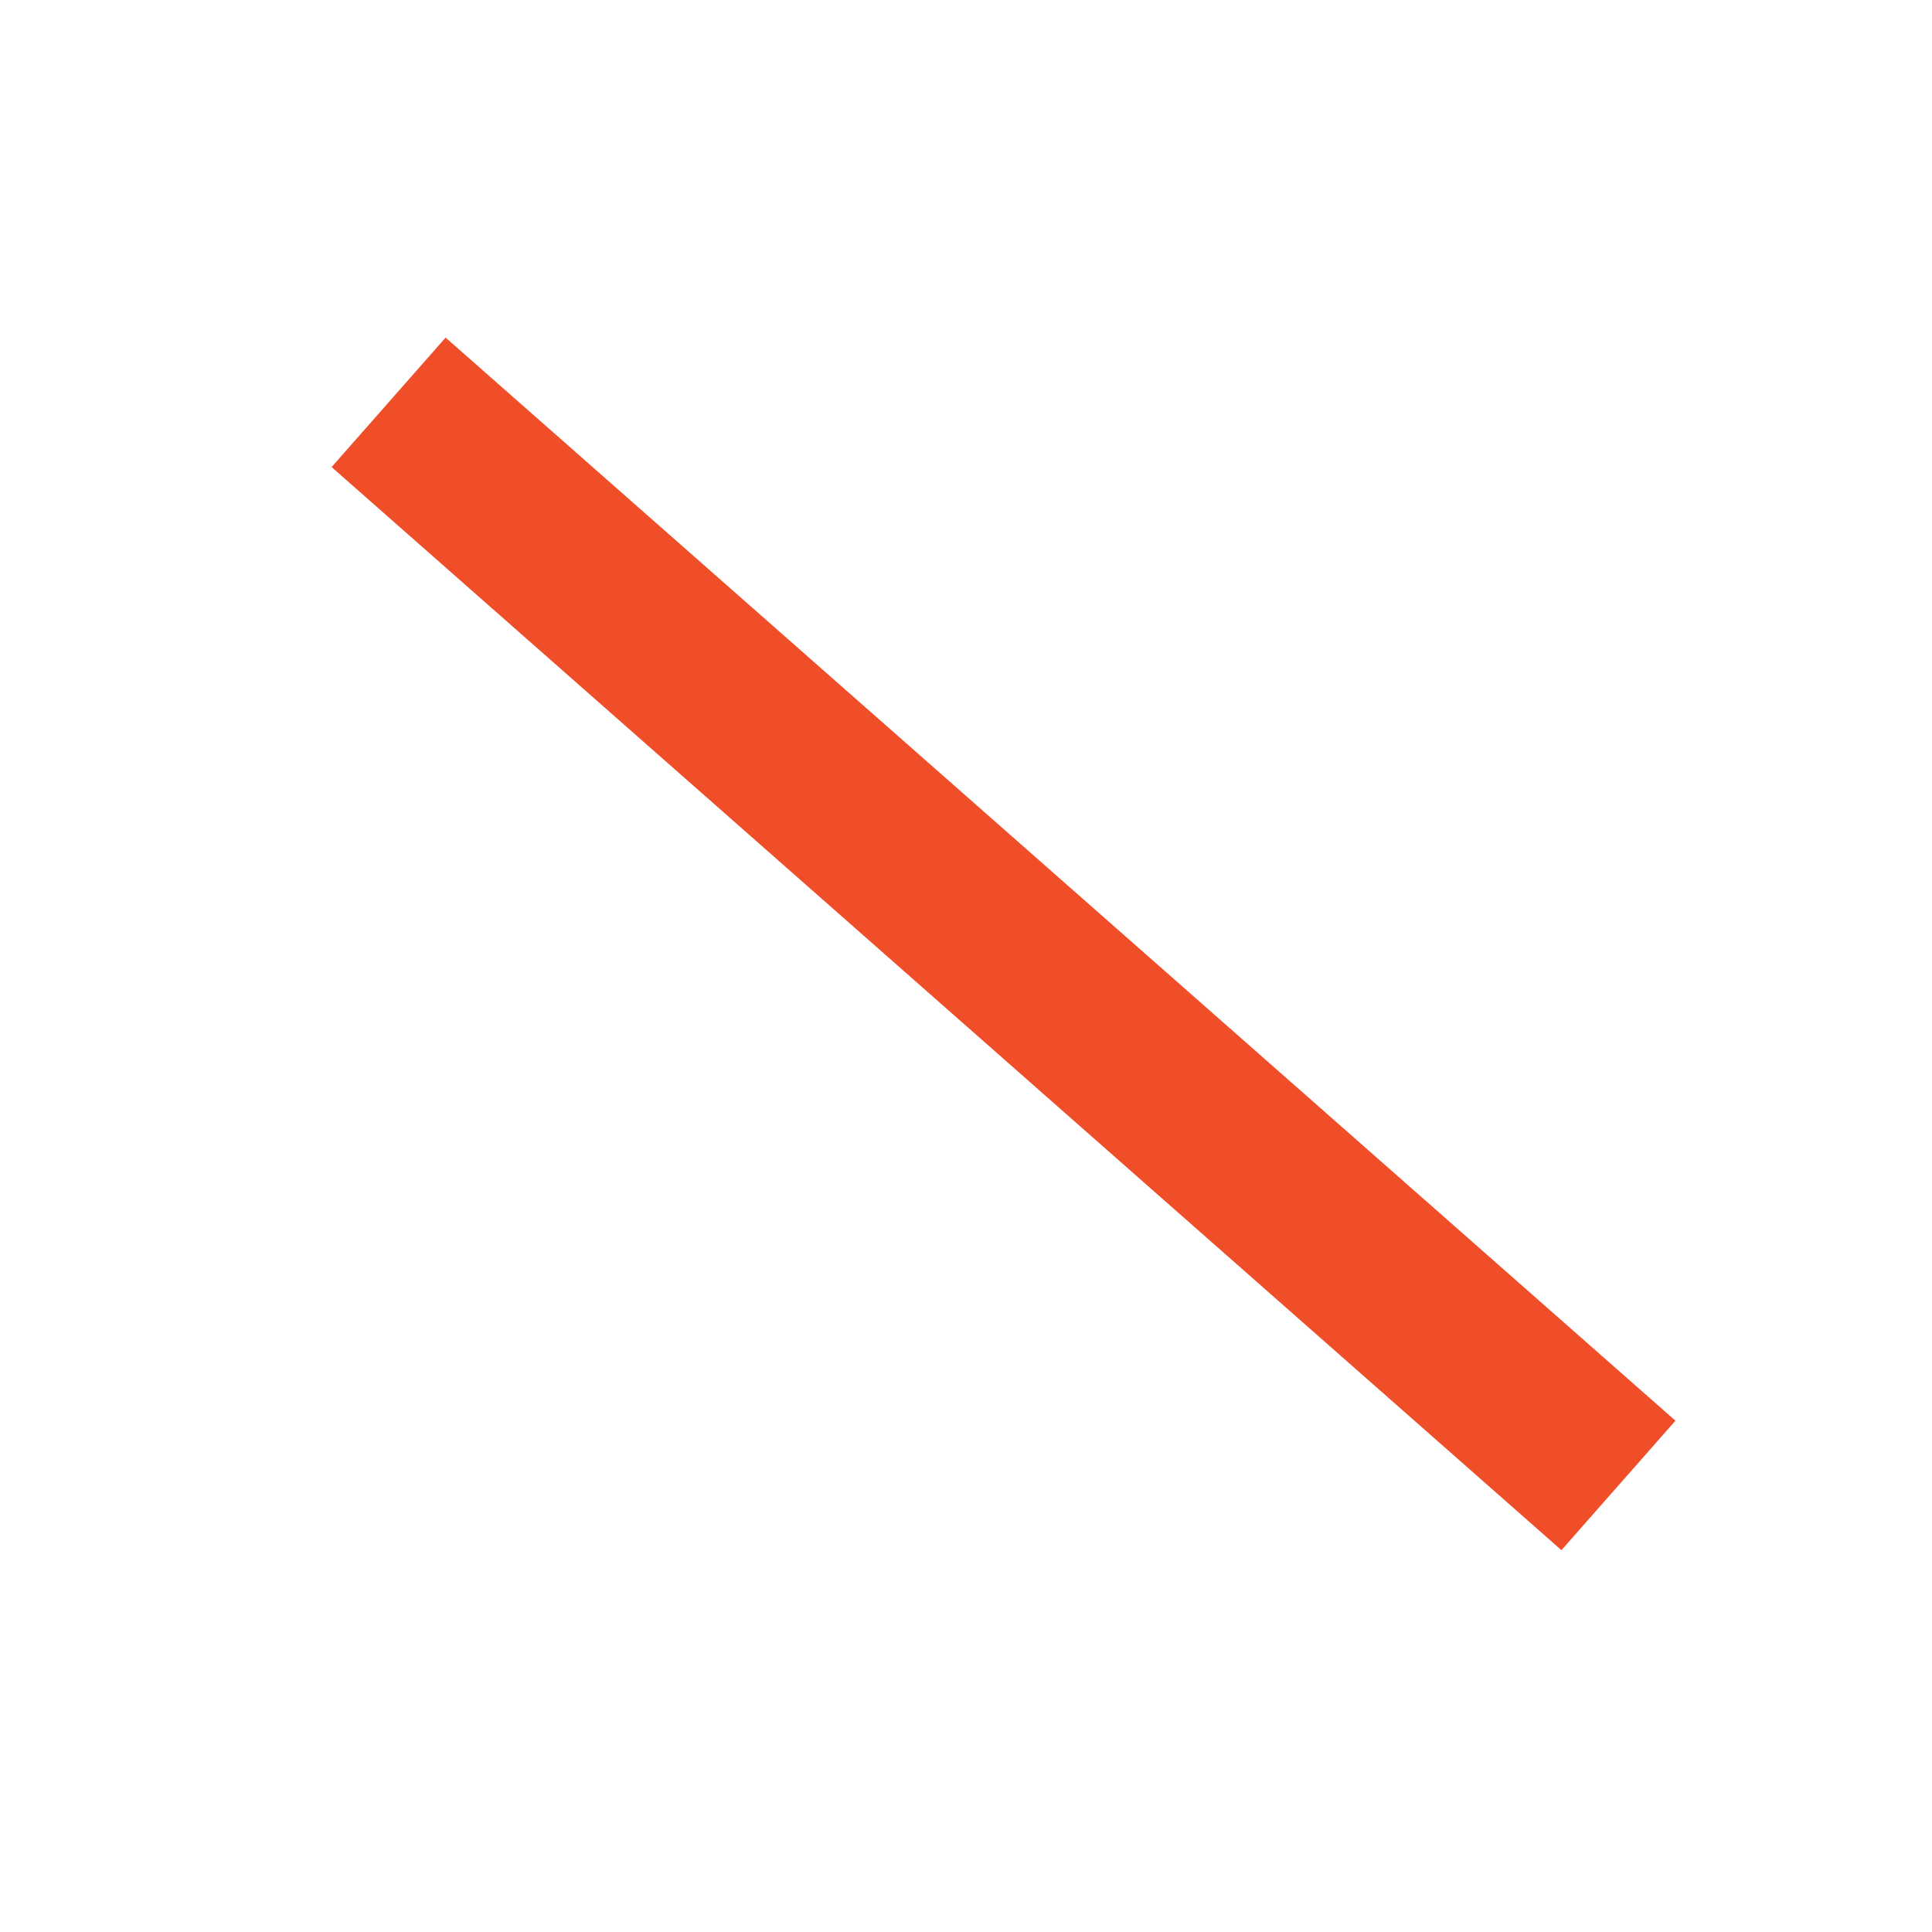 <?xml version="1.0" encoding="utf-8"?>
<!-- Generator: Adobe Illustrator 15.0.0, SVG Export Plug-In  -->
<!DOCTYPE svg PUBLIC "-//W3C//DTD SVG 1.1//EN" "http://www.w3.org/Graphics/SVG/1.1/DTD/svg11.dtd">
<svg version="1.1"
	 xmlns="http://www.w3.org/2000/svg" xmlns:xlink="http://www.w3.org/1999/xlink" xmlns:a="http://ns.adobe.com/AdobeSVGViewerExtensions/3.0/"
	 x="0px" y="0px" width="56px" height="56px" viewBox="-9.612 -9.786 56 56" enable-background="new -9.612 -9.786 56 56"
	 xml:space="preserve">
<defs>
</defs>
<line fill="none" stroke="#F04D29" stroke-width="5" stroke-miterlimit="10" x1="1.652" y1="1.876" x2="37.299" y2="33.27"/>
</svg>
